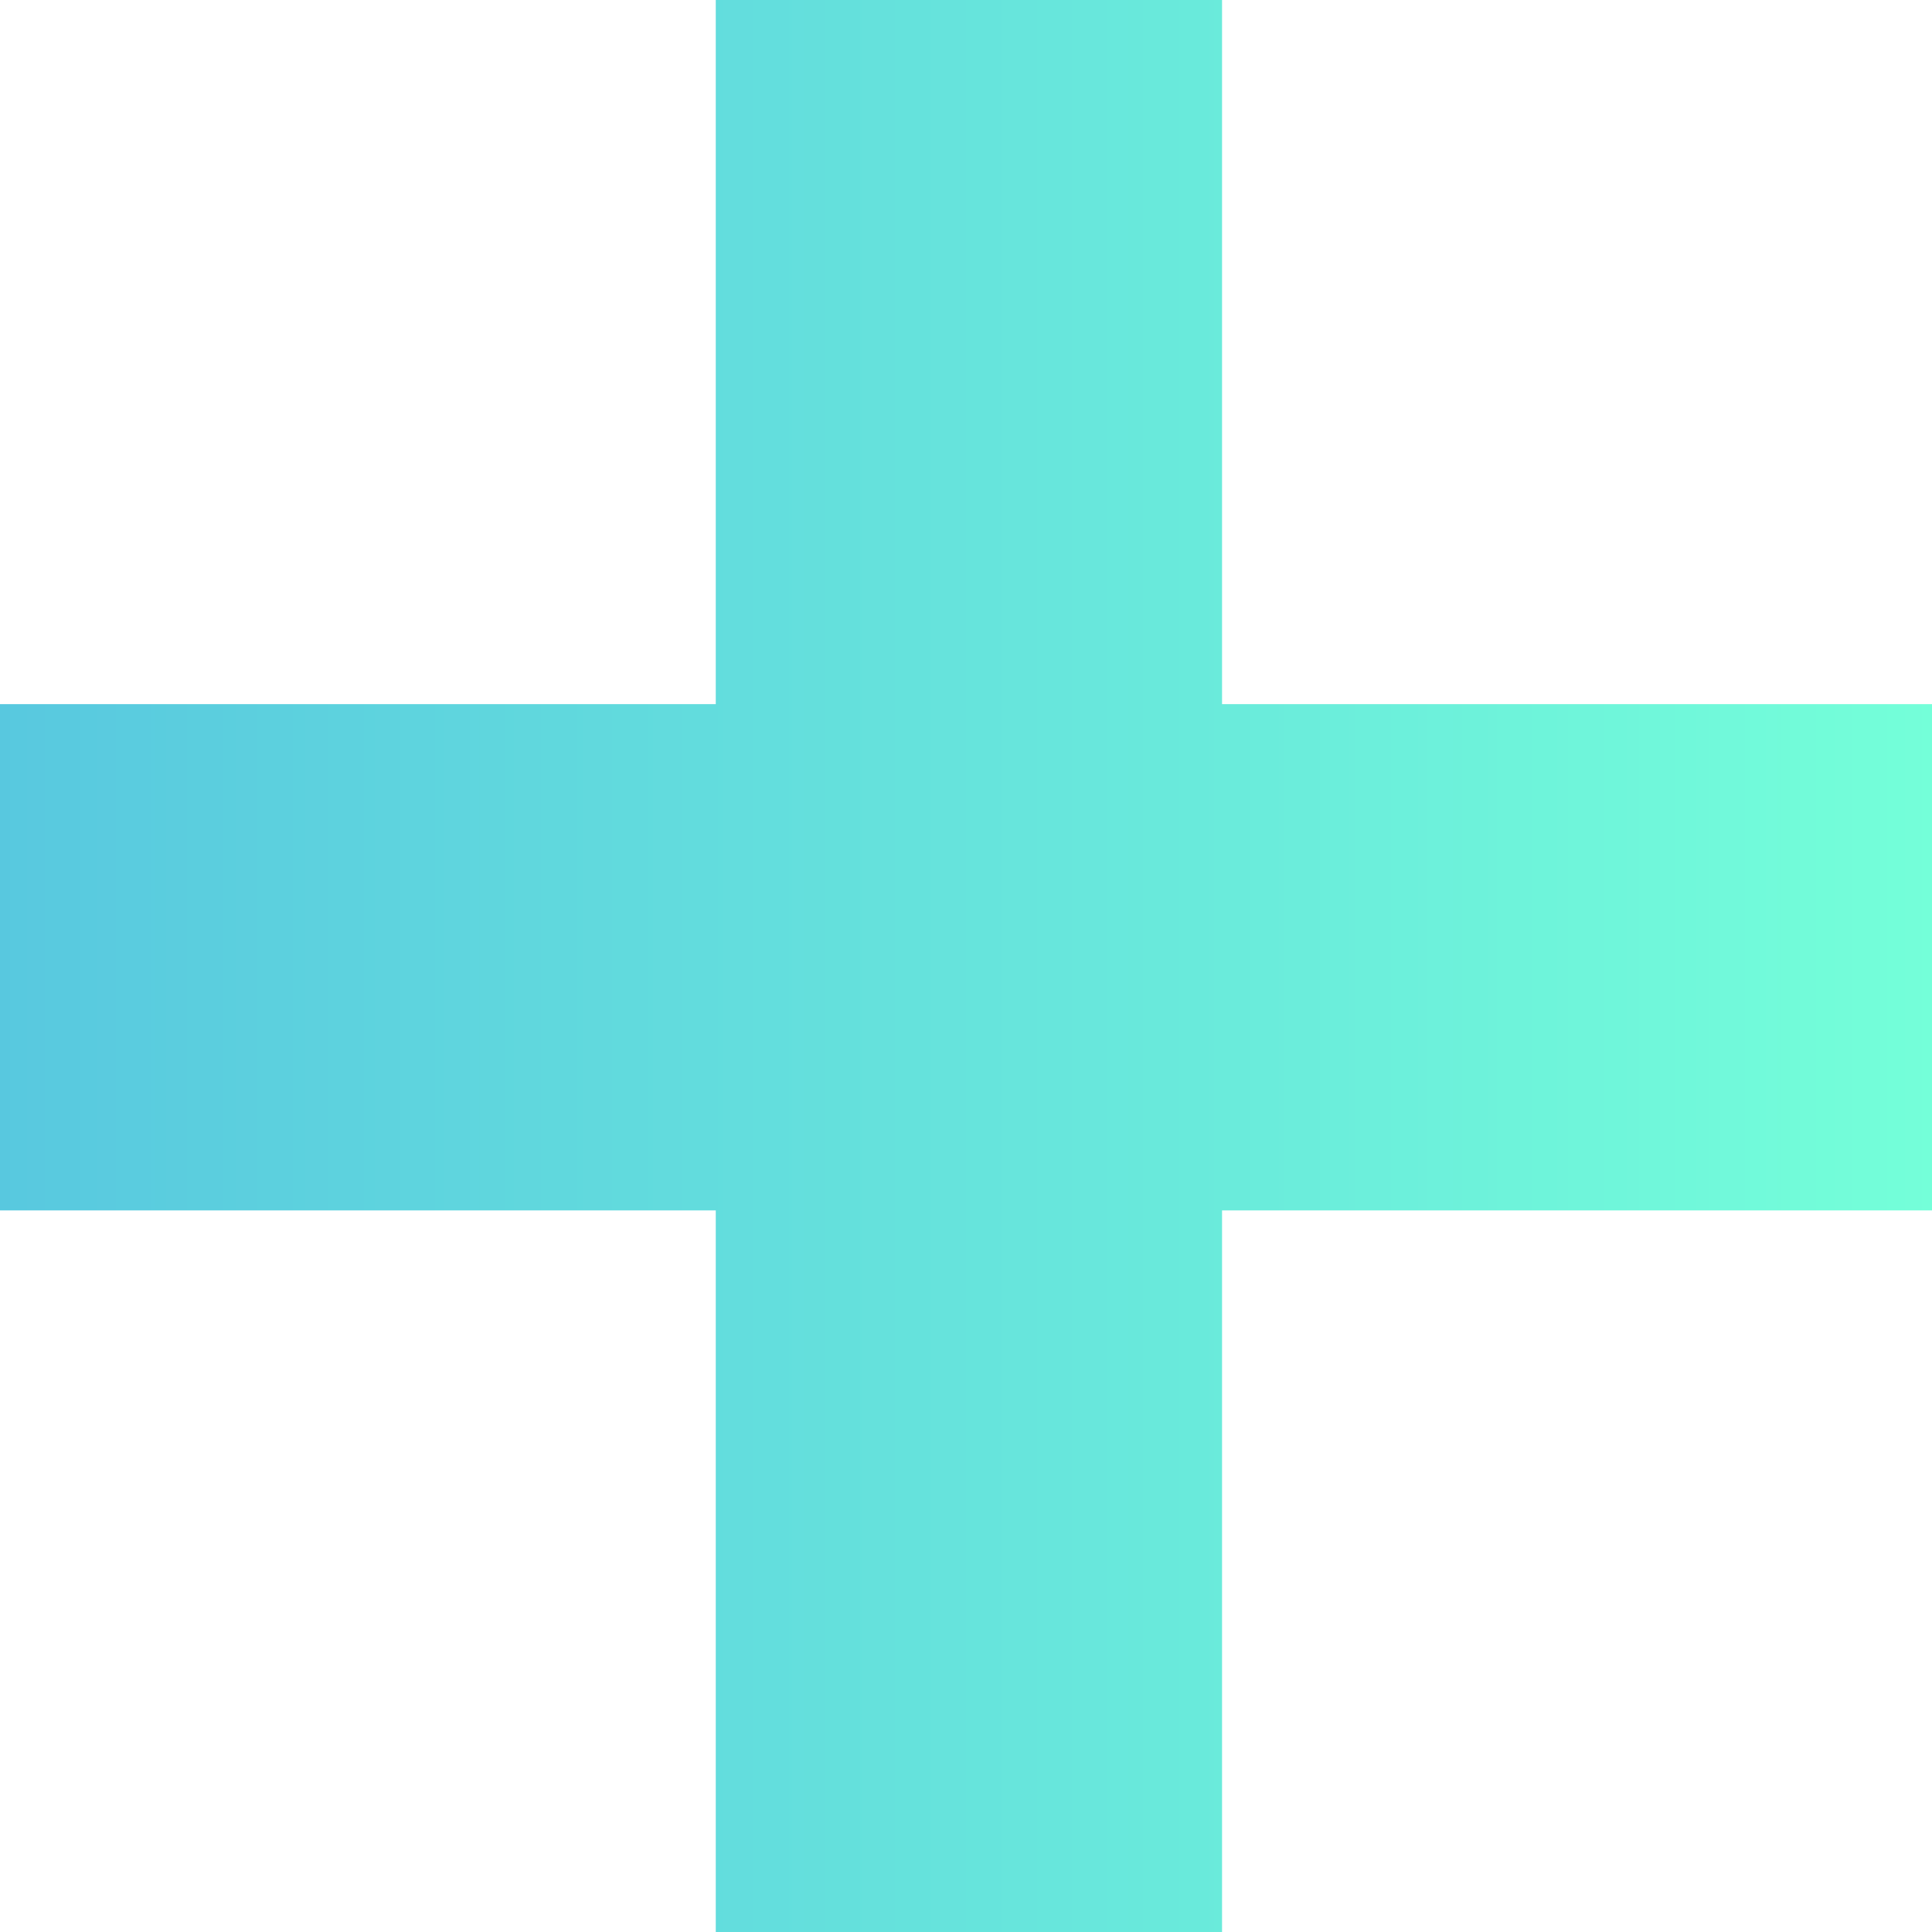  <svg xmlns="http://www.w3.org/2000/svg"
  width="332px" height="332px">
  <defs>
    <linearGradient id="myGradient" gradientTransform="rotate(0)">
      <stop offset="0%"  stop-color="#58C8DF" />
      <stop offset="100%" stop-color="#74FFD9" />
    </linearGradient>
  </defs>
<path fill-rule="evenodd"  fill="url('#myGradient')"
 d="M332.000,208.000 L210.000,208.000 L210.000,332.000 L123.000,332.000 L123.000,208.000 L-0.000,208.000 L-0.000,121.000 L123.000,121.000 L123.000,-0.000 L210.000,-0.000 L210.000,121.000 L332.000,121.000 L332.000,208.000 Z"/>
</svg>
